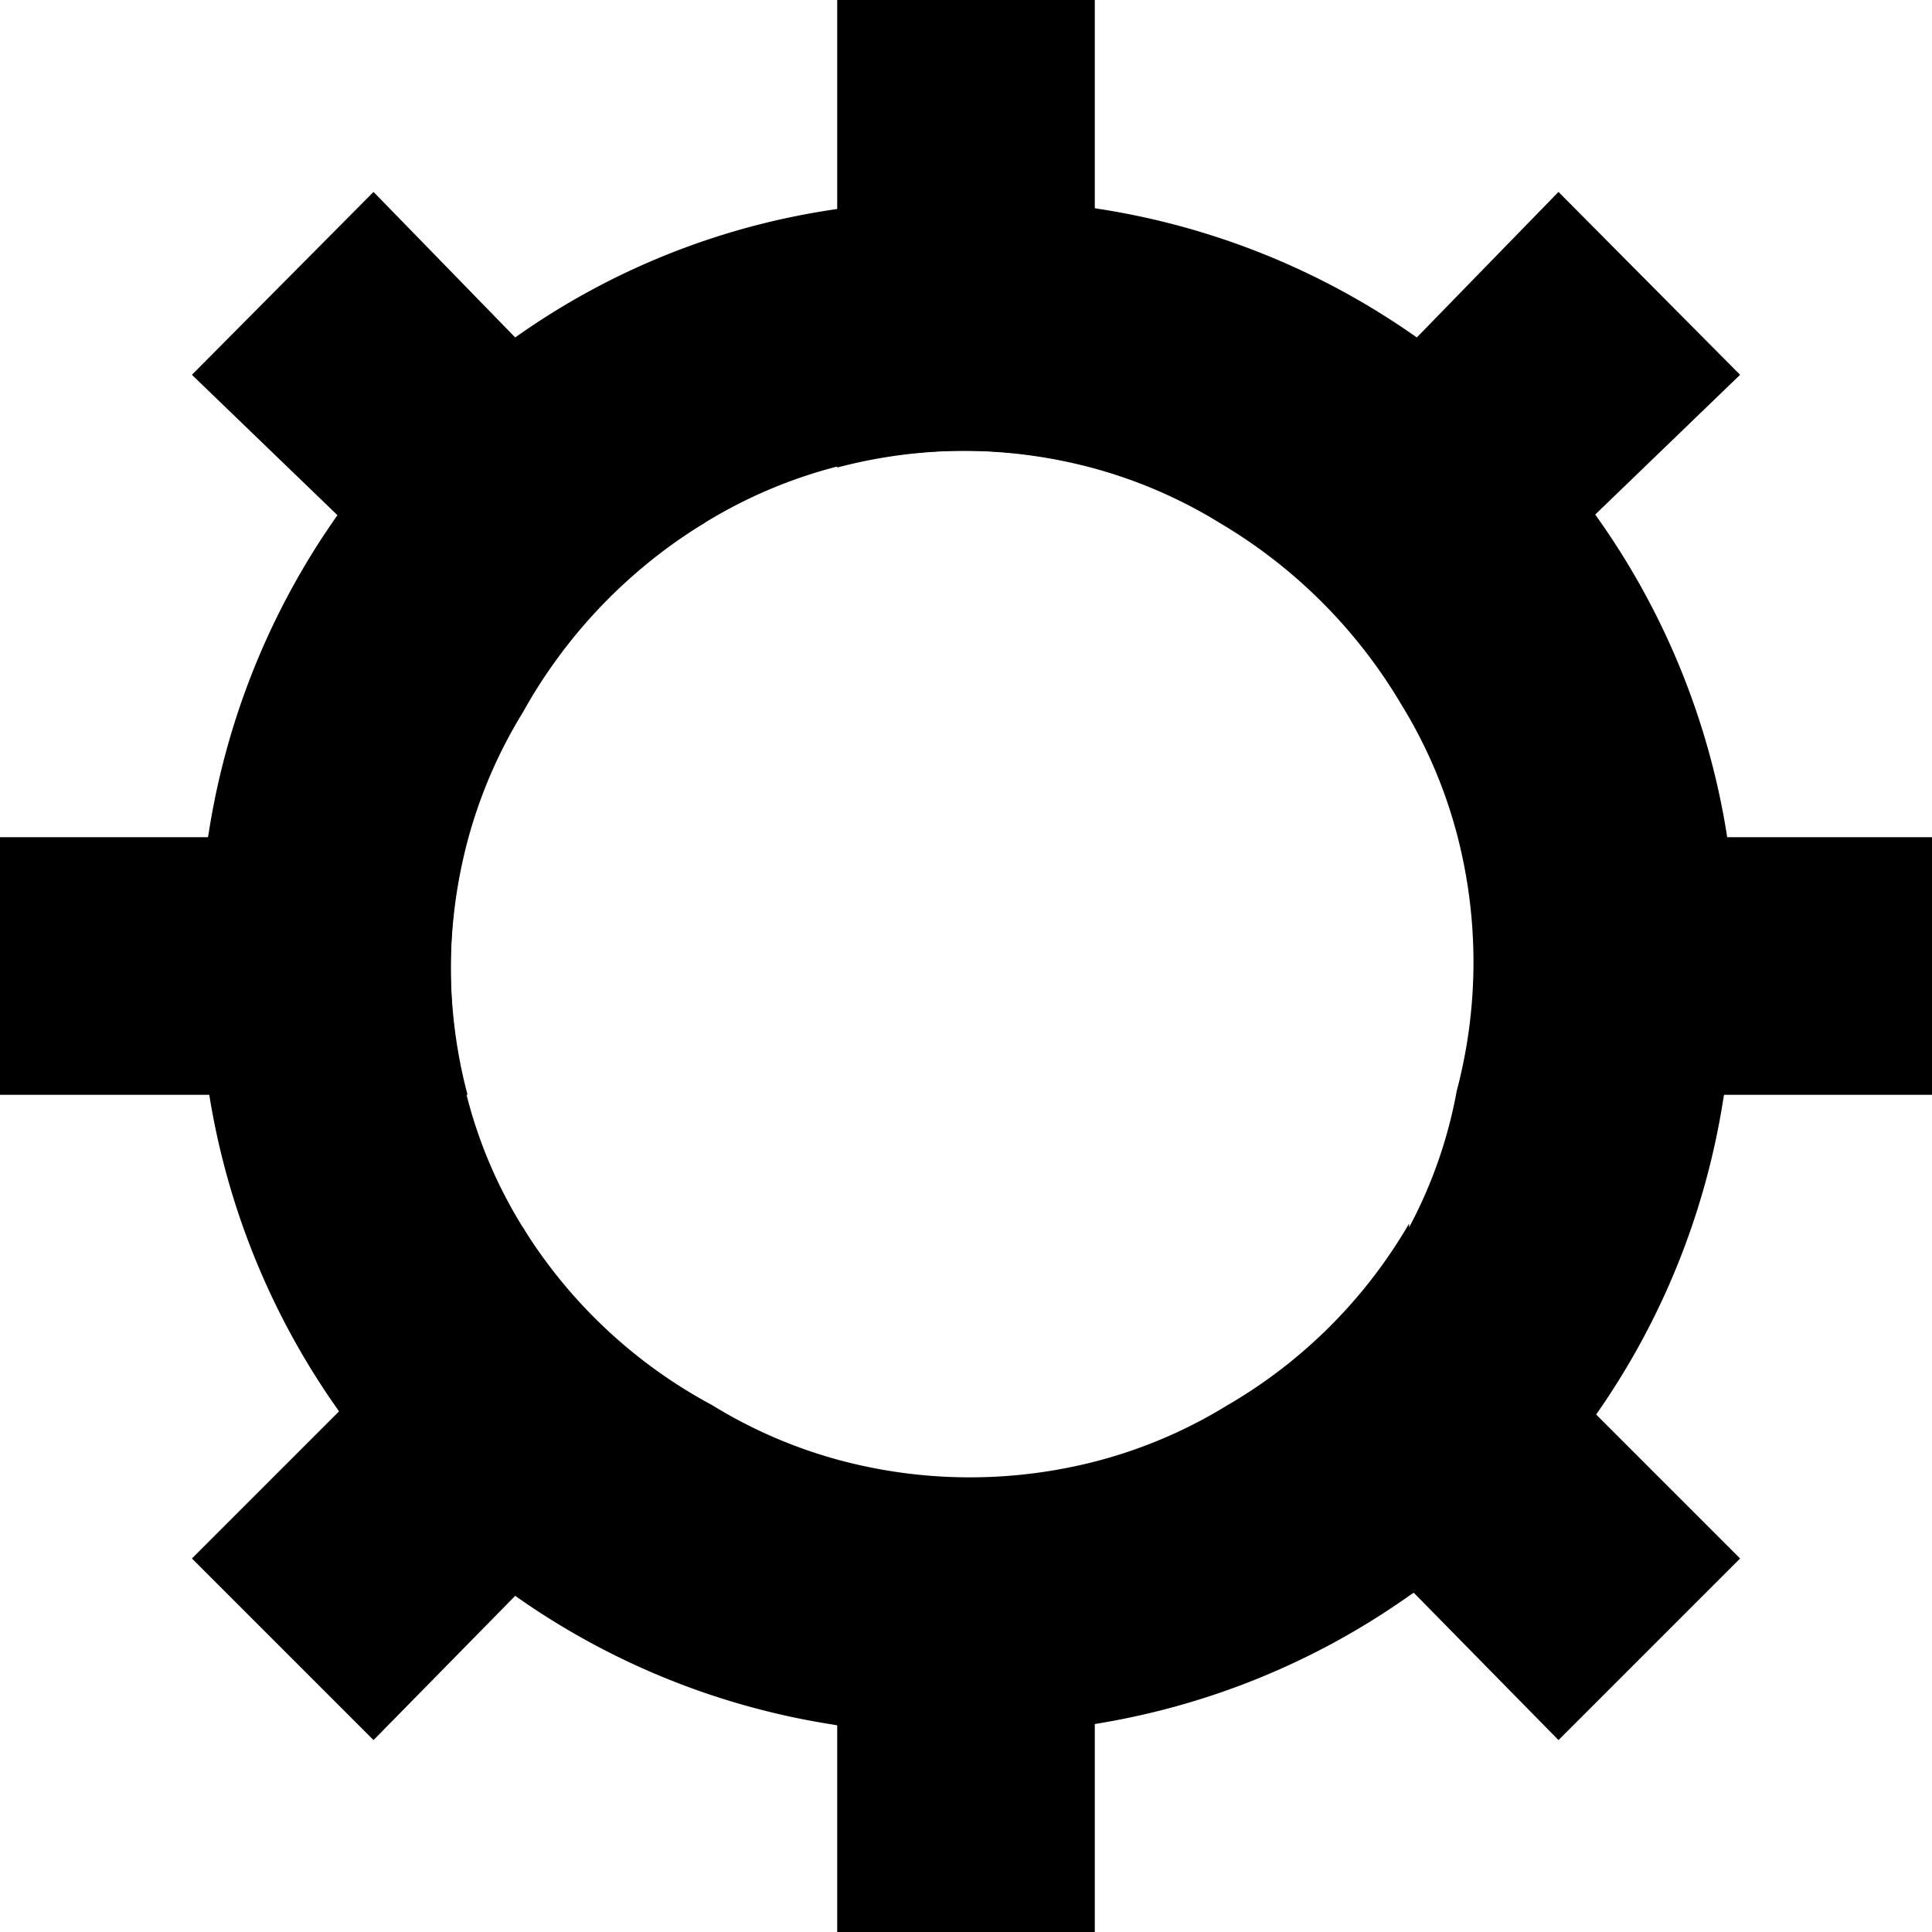 <svg class="svg-icon" style="width: 1em; height: 1em;vertical-align: middle;fill: currentColor;overflow: hidden;" viewBox="0 0 1024 1024" version="1.1" xmlns="http://www.w3.org/2000/svg"><path d="M580.267 0v247.808a266.923 266.923 0 0 0-136.533 0V0zM512 785.067a249.856 249.856 0 0 0 68.267-8.875V1024h-136.533v-247.808a249.856 249.856 0 0 0 68.267 8.875zM273.067 178.859l100.352 98.304a273.067 273.067 0 0 0-96.256 96.256L178.859 273.067 101.717 198.656 197.973 101.717zM922.283 826.027l-96.256 96.256-75.093-76.459-100.352-98.987a265.557 265.557 0 0 0 96.256-96.256zM247.808 443.733a266.923 266.923 0 0 0 0 136.533H0v-136.533zM1024 443.733v136.533h-247.808a266.923 266.923 0 0 0 0-136.533zM373.419 746.837L273.067 845.824l-75.093 76.459-96.256-96.256 175.445-175.445a265.557 265.557 0 0 0 96.256 96.256zM922.283 198.656L845.141 273.067l-98.304 100.352a273.067 273.067 0 0 0-96.256-96.256L750.933 178.859l75.093-77.141z"  /><path d="M915.456 443.733a397.995 397.995 0 0 0-68.267-168.619A387.755 387.755 0 0 0 750.933 178.859a397.312 397.312 0 0 0-169.301-68.267 382.293 382.293 0 0 0-136.533 0 389.803 389.803 0 0 0-172.032 68.267A358.4 358.4 0 0 0 178.859 273.067a397.995 397.995 0 0 0-68.267 168.619 382.293 382.293 0 0 0 0 136.533 397.995 397.995 0 0 0 68.267 168.619A371.371 371.371 0 0 0 273.067 845.824a397.312 397.312 0 0 0 168.619 68.267 382.293 382.293 0 0 0 136.533 0 397.312 397.312 0 0 0 168.619-68.267A371.371 371.371 0 0 0 845.141 750.933a397.995 397.995 0 0 0 68.267-168.619 382.293 382.293 0 0 0 0-136.533z m-168.619 204.8a265.557 265.557 0 0 1-96.256 96.256 255.317 255.317 0 0 1-68.267 29.355 266.923 266.923 0 0 1-136.533 0 255.317 255.317 0 0 1-68.267-29.355 265.557 265.557 0 0 1-100.352-94.208 247.125 247.125 0 0 1-29.355-68.267 266.923 266.923 0 0 1 0-136.533 255.317 255.317 0 0 1 29.355-68.267 273.067 273.067 0 0 1 96.256-100.352 255.317 255.317 0 0 1 68.267-29.355 266.923 266.923 0 0 1 136.533 0 255.317 255.317 0 0 1 68.267 29.355 273.067 273.067 0 0 1 96.256 96.256 255.317 255.317 0 0 1 29.355 68.267 266.923 266.923 0 0 1 0 136.533 247.125 247.125 0 0 1-25.259 72.363z"  /></svg>